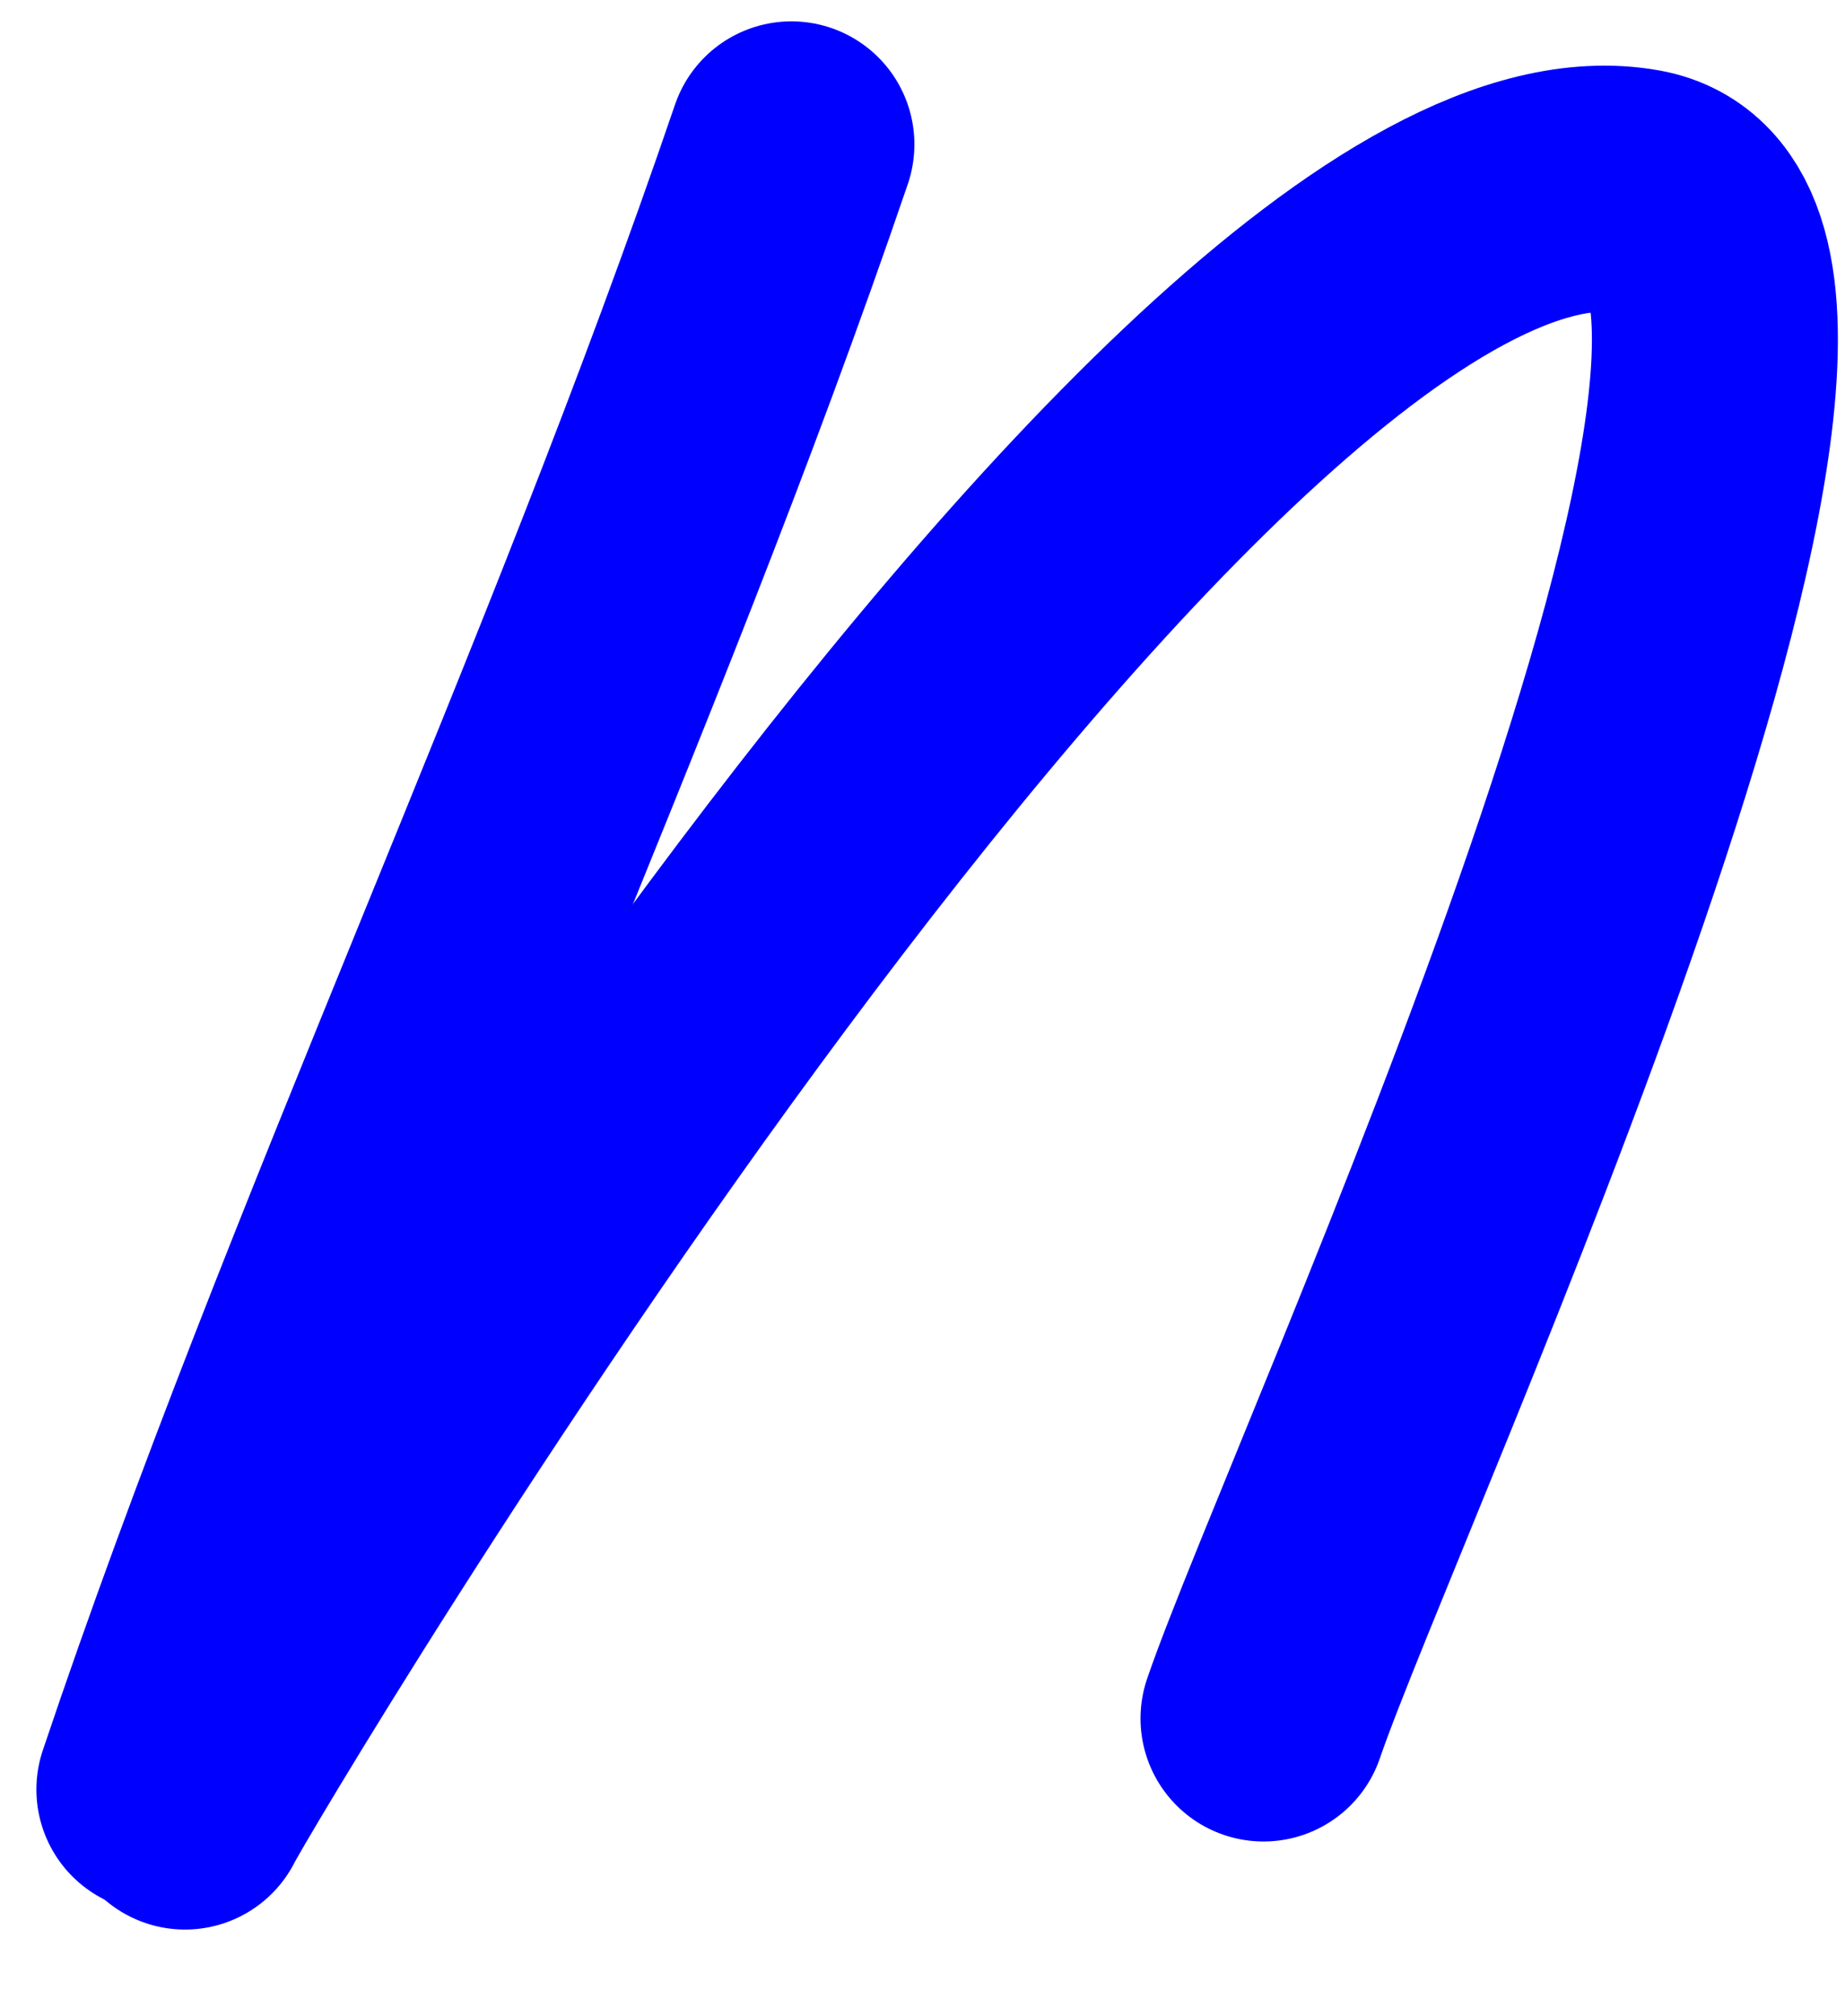 <?xml version="1.0" encoding="iso-8859-1"?>
<!-- Generator: Adobe Illustrator 17.0.0, SVG Export Plug-In . SVG Version: 6.00 Build 0)  -->
<!DOCTYPE svg PUBLIC "-//W3C//DTD SVG 1.1//EN" "http://www.w3.org/Graphics/SVG/1.1/DTD/svg11.dtd">
<svg version="1.1" xmlns="http://www.w3.org/2000/svg" xmlns:xlink="http://www.w3.org/1999/xlink" x="0px" y="0px"
	 width="216.022px" height="236.003px" viewBox="0 0 216.022 236.003" style="enable-background:new 0 0 216.022 236.003;"
	 xml:space="preserve">
<g id="font" style="display:none;">
	<path style="display:inline;stroke:#000000;stroke-width:9;stroke-linecap:round;stroke-linejoin:round;stroke-miterlimit:10;" d="
		M164.292,194.759c6.875,0,13.75,4.62,13.75,14.28c0,7.98-5.428,14.28-11.941,14.28c-13.025,0-19.177-6.72-22.434-12.6
		c-11.578-22.26,9.408-68.04,20.625-94.08c7.599-17.64,15.197-36.12,19.9-51.24c1.81-6.3,9.408-24.78-1.809-24.78
		c-8.685,0-33.65,8.4-89.734,86.1c-54.998,76.44-58.617,96.6-74.176,96.6c-12.302,0-16.282-13.02-1.447-52.919
		c7.961-21.42,61.512-144.06,69.11-157.08c3.256-6.72,10.854-8.82,16.644-5.04c5.789,3.78,7.961,12.6,4.342,19.32l-51.38,114.239
		c2.895-4.2,15.197-28.979,18.092-33.18c19.177-27.3,37.269-48.72,52.827-64.68c21.71-21.42,40.164-31.08,55.723-31.08
		c44.505,0,30.756,52.08,3.979,116.34C176.956,150.66,164.292,181.319,164.292,194.759z"/>
</g>
<g id="vectorized-fonts">
	<path style="fill:none;stroke:#0000FF;stroke-width:28.8;stroke-linecap:round;stroke-linejoin:round;stroke-miterlimit:10;" d="
		M92.662,16.9c-22.359,65.542-52.362,128.198-74,192.569"/>
	<path style="fill:none;stroke:#0000FF;stroke-width:28.8;stroke-linecap:round;stroke-linejoin:round;stroke-miterlimit:10;" d="
		M21.662,211.464C23.567,207.357,138.829,12.9,191.751,22.423c33.051,5.947-34.472,151.384-43.813,178.732"/>
</g>
</svg>
